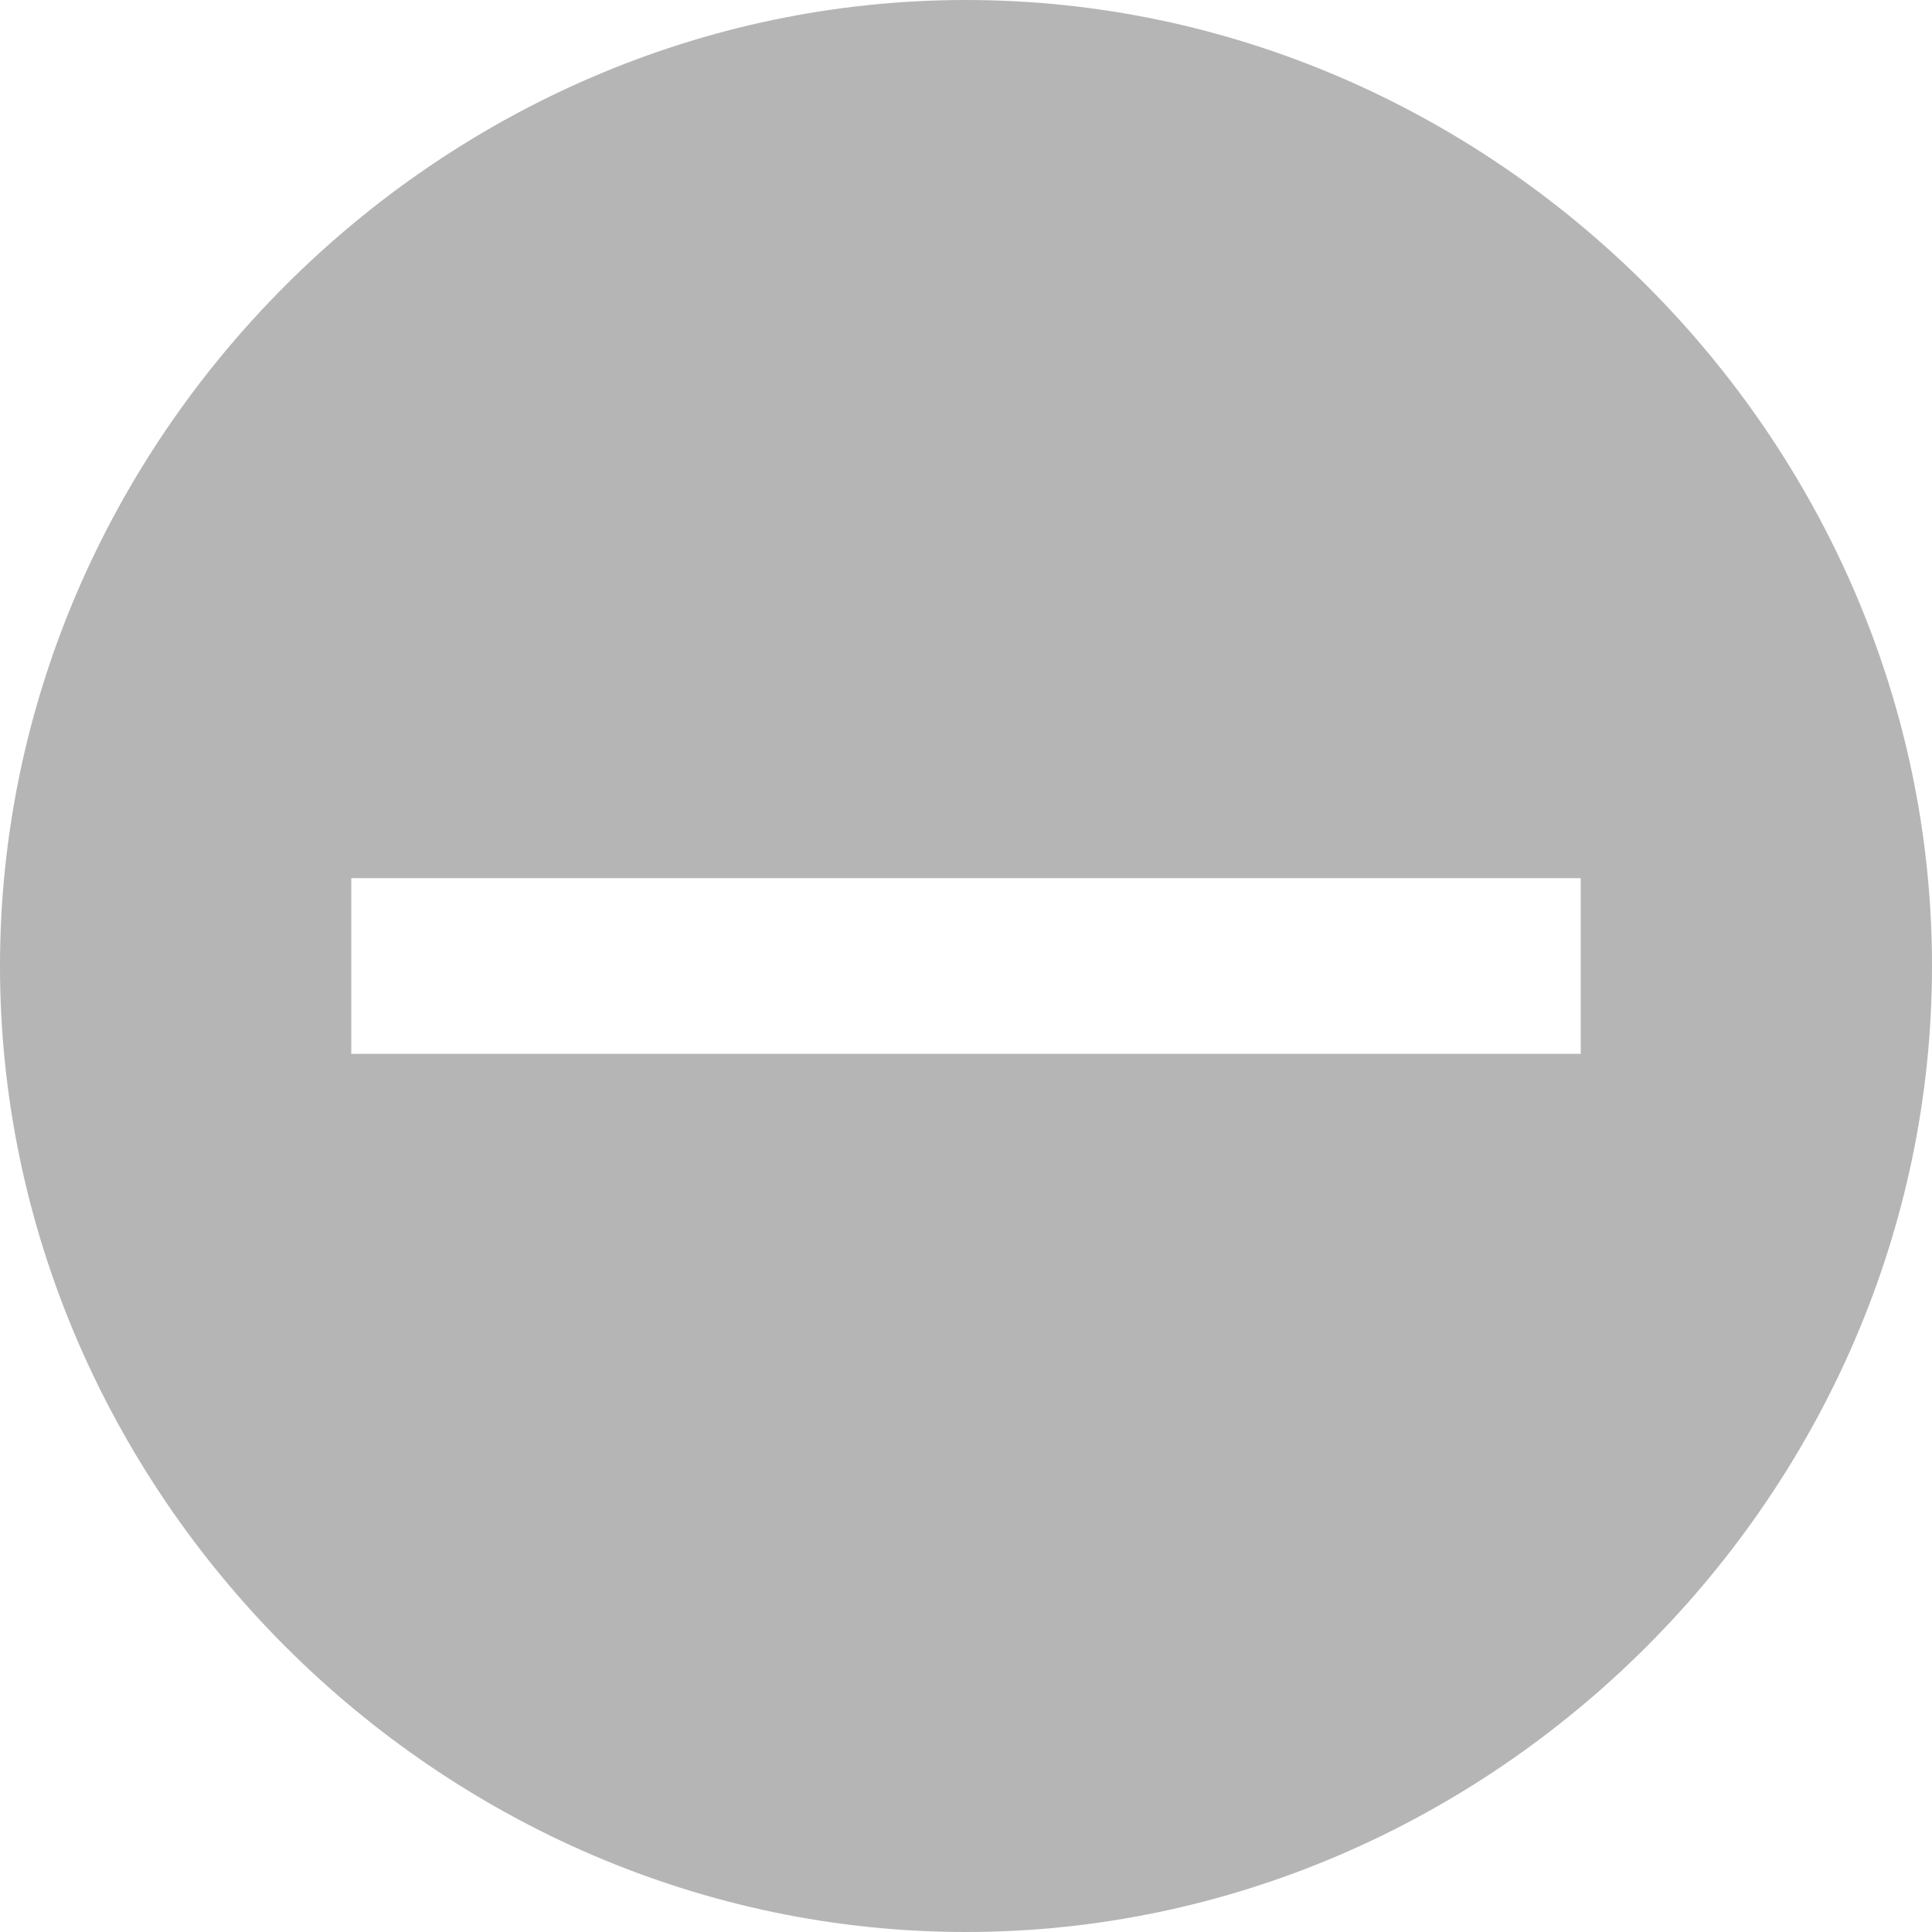 <?xml version="1.0" encoding="UTF-8"?>
<svg x="0px" y="0px" viewBox="0 0 11 11" version="1.1" xmlns="http://www.w3.org/2000/svg" xmlns:xlink="http://www.w3.org/1999/xlink" id="Layer_1" tag="Element1">
	<path d="M5.5, 0C2.5, 0 0, 2.5 0, 5.5C0, 8.5 2.5, 11 5.5, 11C8.5, 11 11, 8.5 11, 5.5C11, 2.5 8.5, 0 5.5, 0zM9, 6L2, 6L2, 5L9, 5L9, 6z" fill="#B5B5B5" class="st0" tag="st0"/>
	<g id="Layer_2" tag="Element"/>
</svg>
